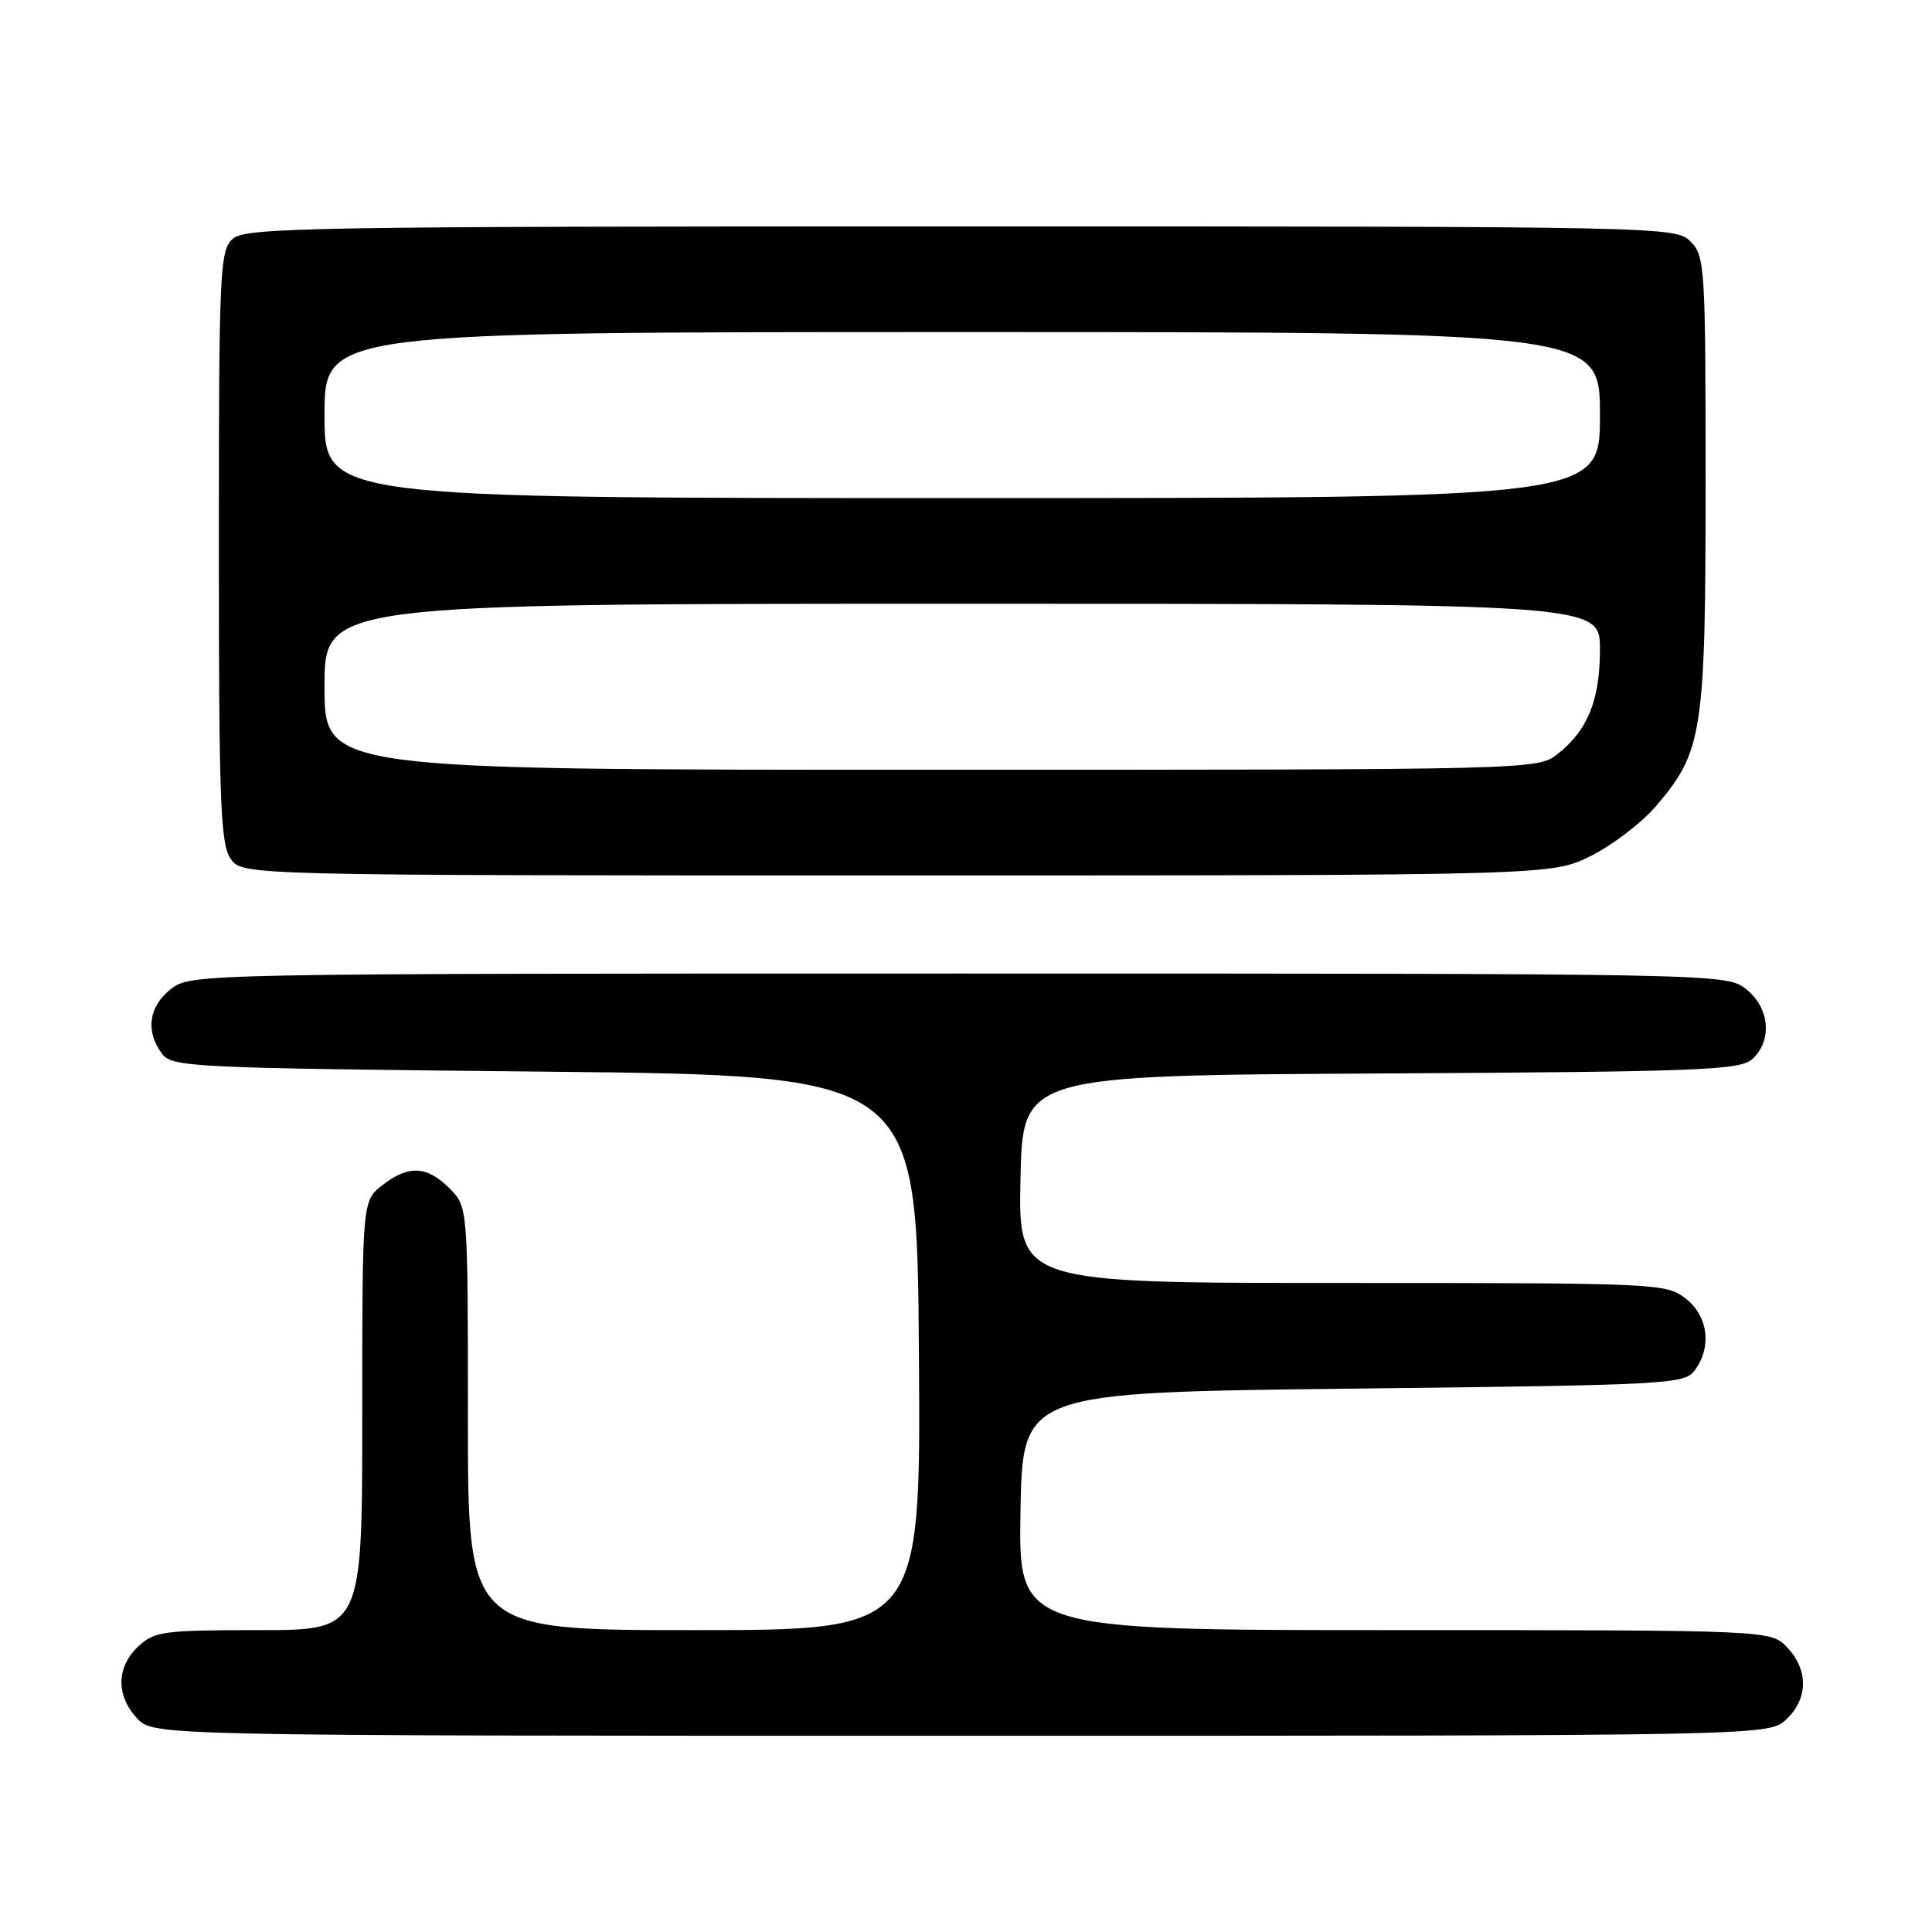 <?xml version="1.0" encoding="UTF-8" standalone="no"?>
<!DOCTYPE svg PUBLIC "-//W3C//DTD SVG 1.1//EN" "http://www.w3.org/Graphics/SVG/1.1/DTD/svg11.dtd" >
<svg xmlns="http://www.w3.org/2000/svg" xmlns:xlink="http://www.w3.org/1999/xlink" version="1.1" viewBox="0 0 256 256">
 <g >
 <path fill="currentColor"
d=" M 236.69 227.83 C 239.59 225.10 239.65 221.32 236.83 218.31 C 234.65 216.00 234.65 216.00 184.80 216.00 C 134.95 216.00 134.95 216.00 135.22 200.25 C 135.50 184.50 135.50 184.50 179.33 184.00 C 221.26 183.52 223.22 183.42 224.58 181.56 C 226.85 178.45 226.34 174.41 223.37 172.07 C 220.79 170.05 219.72 170.00 177.84 170.00 C 134.94 170.00 134.94 170.00 135.22 156.25 C 135.50 142.50 135.50 142.50 182.93 142.24 C 225.32 142.01 230.56 141.81 232.18 140.34 C 234.88 137.89 234.50 133.53 231.37 131.07 C 228.74 129.01 228.40 129.00 127.00 129.00 C 25.60 129.00 25.26 129.01 22.63 131.07 C 19.72 133.37 19.25 136.60 21.42 139.56 C 22.78 141.42 24.80 141.52 72.17 142.00 C 121.50 142.50 121.50 142.50 121.76 179.25 C 122.02 216.00 122.02 216.00 92.01 216.00 C 62.00 216.00 62.00 216.00 62.00 187.95 C 62.00 159.91 62.00 159.91 59.55 157.45 C 56.55 154.46 54.10 154.35 50.63 157.07 C 48.00 159.15 48.00 159.15 48.00 187.57 C 48.00 216.00 48.00 216.00 34.31 216.00 C 21.64 216.00 20.46 216.16 18.31 218.17 C 15.41 220.90 15.35 224.68 18.17 227.69 C 20.35 230.00 20.35 230.00 127.36 230.00 C 234.37 230.00 234.37 230.00 236.69 227.83 Z  M 210.80 113.41 C 213.66 111.99 217.55 109.01 219.44 106.80 C 225.62 99.57 226.00 97.11 226.00 63.82 C 226.00 35.33 225.91 33.91 224.00 32.00 C 222.03 30.03 220.67 30.00 127.33 30.00 C 40.64 30.00 32.50 30.14 30.83 31.65 C 29.12 33.20 29.00 35.80 29.00 72.43 C 29.00 106.22 29.21 111.86 30.56 113.78 C 32.11 116.00 32.11 116.00 118.86 116.00 C 205.61 116.00 205.61 116.00 210.80 113.41 Z  M 43.00 91.00 C 43.00 80.00 43.00 80.00 127.50 80.00 C 212.00 80.00 212.00 80.00 212.00 86.05 C 212.00 92.78 210.38 96.77 206.39 99.91 C 203.74 101.99 203.35 102.00 123.37 102.00 C 43.00 102.00 43.00 102.00 43.00 91.00 Z  M 43.00 55.00 C 43.00 44.00 43.00 44.00 127.50 44.00 C 212.00 44.00 212.00 44.00 212.00 55.00 C 212.00 66.00 212.00 66.00 127.50 66.00 C 43.00 66.00 43.00 66.00 43.00 55.00 Z "/>
</g>
</svg>